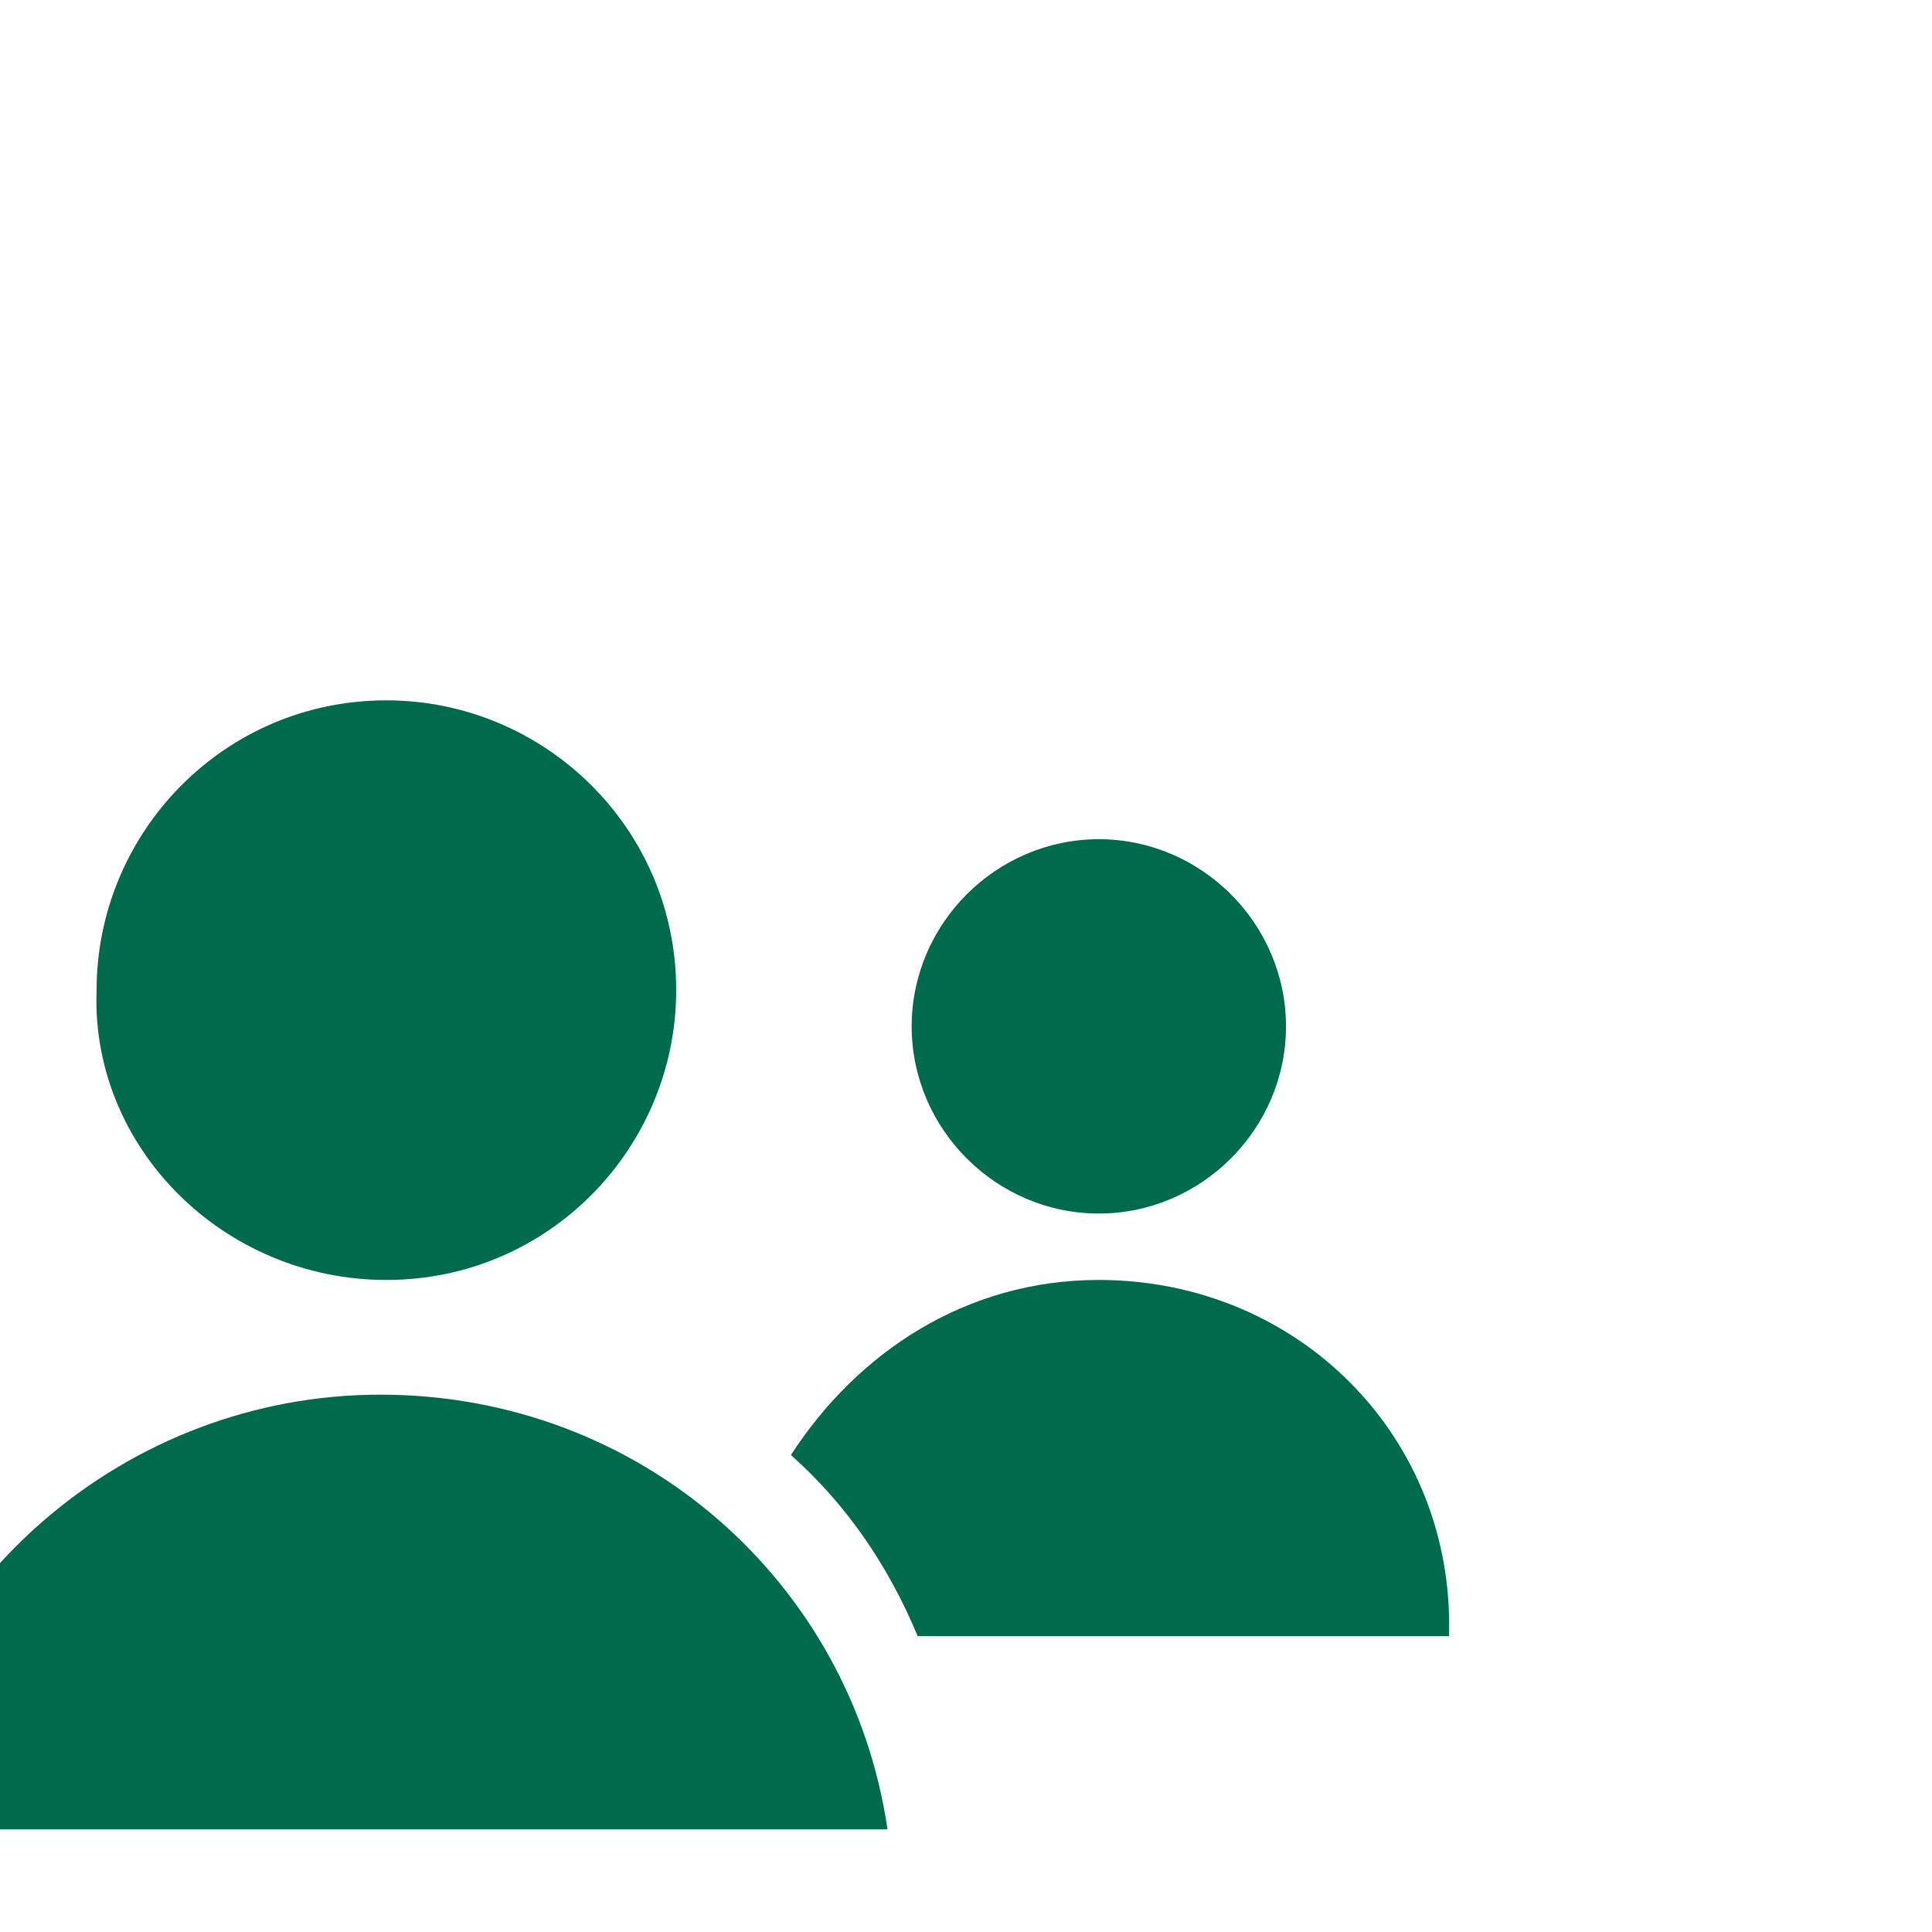 <?xml version="1.0" encoding="utf-8"?>
<!-- Generator: Adobe Illustrator 21.1.0, SVG Export Plug-In . SVG Version: 6.00 Build 0)  -->
<svg version="1.1" id="Layer_1" xmlns="http://www.w3.org/2000/svg" xmlns:xlink="http://www.w3.org/1999/xlink" x="0px" y="0px"
	 viewBox="10 0 32 32" style="enable-background:new 0 0 42 42;" xml:space="preserve">
	<style type="text/css">
	.st0{display:none;}
	.st1{display:inline;}
	.st2{fill:#ACAAAA;}
</style>
<g id="Private" class="st0">
	<g class="st1">
		<g>
			<g>
				<path class="st2" d="M25.6,30.9H6.8l0.3-1.2c0.6-2.7,3.4-6.5,7.2-7.5c-2.2-0.9-3.8-3-3.8-5.4c0-3.2,2.6-5.7,5.7-5.7
					s5.7,2.6,5.7,5.7c0,2.5-1.6,4.6-3.8,5.4c3.9,1,6.6,4.8,7.2,7.6L25.6,30.9z M9.4,29H23c-1-2.3-3.7-5-6.8-5S10.5,26.6,9.4,29z
					 M16.2,13.2c-2.1,0-3.7,1.7-3.7,3.7s1.7,3.7,3.7,3.7s3.7-1.7,3.7-3.7S18.3,13.2,16.2,13.2z M35,27.8H24.7v-2h8.1
					c-0.5-2.1-2.4-3.6-4.6-3.6c-1.8,0-3.5,1.4-4.3,2.8l-1.7-1c0.8-1.3,2.2-2.7,3.9-3.4c-1.2-0.7-2-2-2-3.5c0-2.2,1.8-4,4.1-4
					c2.2,0,4,1.8,4,4c0,1.4-0.7,2.7-1.9,3.4c2.6,0.9,4.5,3.4,4.5,6.3v1H35z M28.2,15c-1.1,0-2.1,0.9-2.1,2s0.9,2.1,2.1,2.1
					c1.1,0,2-0.9,2-2.1C30.3,16,29.4,15,28.2,15z" fill="#006A4D"/>
			</g>
		</g>
	</g>
</g>
<g id="Public">
	<path d="M28.2,20.1c1.7,0,3.1-1.4,3.1-3.1s-1.4-3.1-3.1-3.1s-3.1,1.4-3.1,3.1S26.5,20.1,28.2,20.1" fill="#006A4D"/>
	<path d="M16.4,21.2c2.7,0,4.8-2.2,4.8-4.8c0-2.7-2.2-4.8-4.8-4.8c-2.7,0-4.8,2.2-4.8,4.8C11.5,19,13.7,21.2,16.4,21.2" fill="#006A4D"/>
	<path d="M24.7,30.3c-0.6-4.1-4.1-7.2-8.4-7.2c-4.2,0-7.8,3.1-8.4,7.2H24.7z" fill="#006A4D"/>
	<path d="M28.2,21.2c-2.2,0-4,1.2-5.1,2.9c0.9,0.8,1.6,1.8,2.1,3H34C34.1,23.8,31.5,21.2,28.2,21.2z" fill="#006A4D"/>
</g>
</svg>

